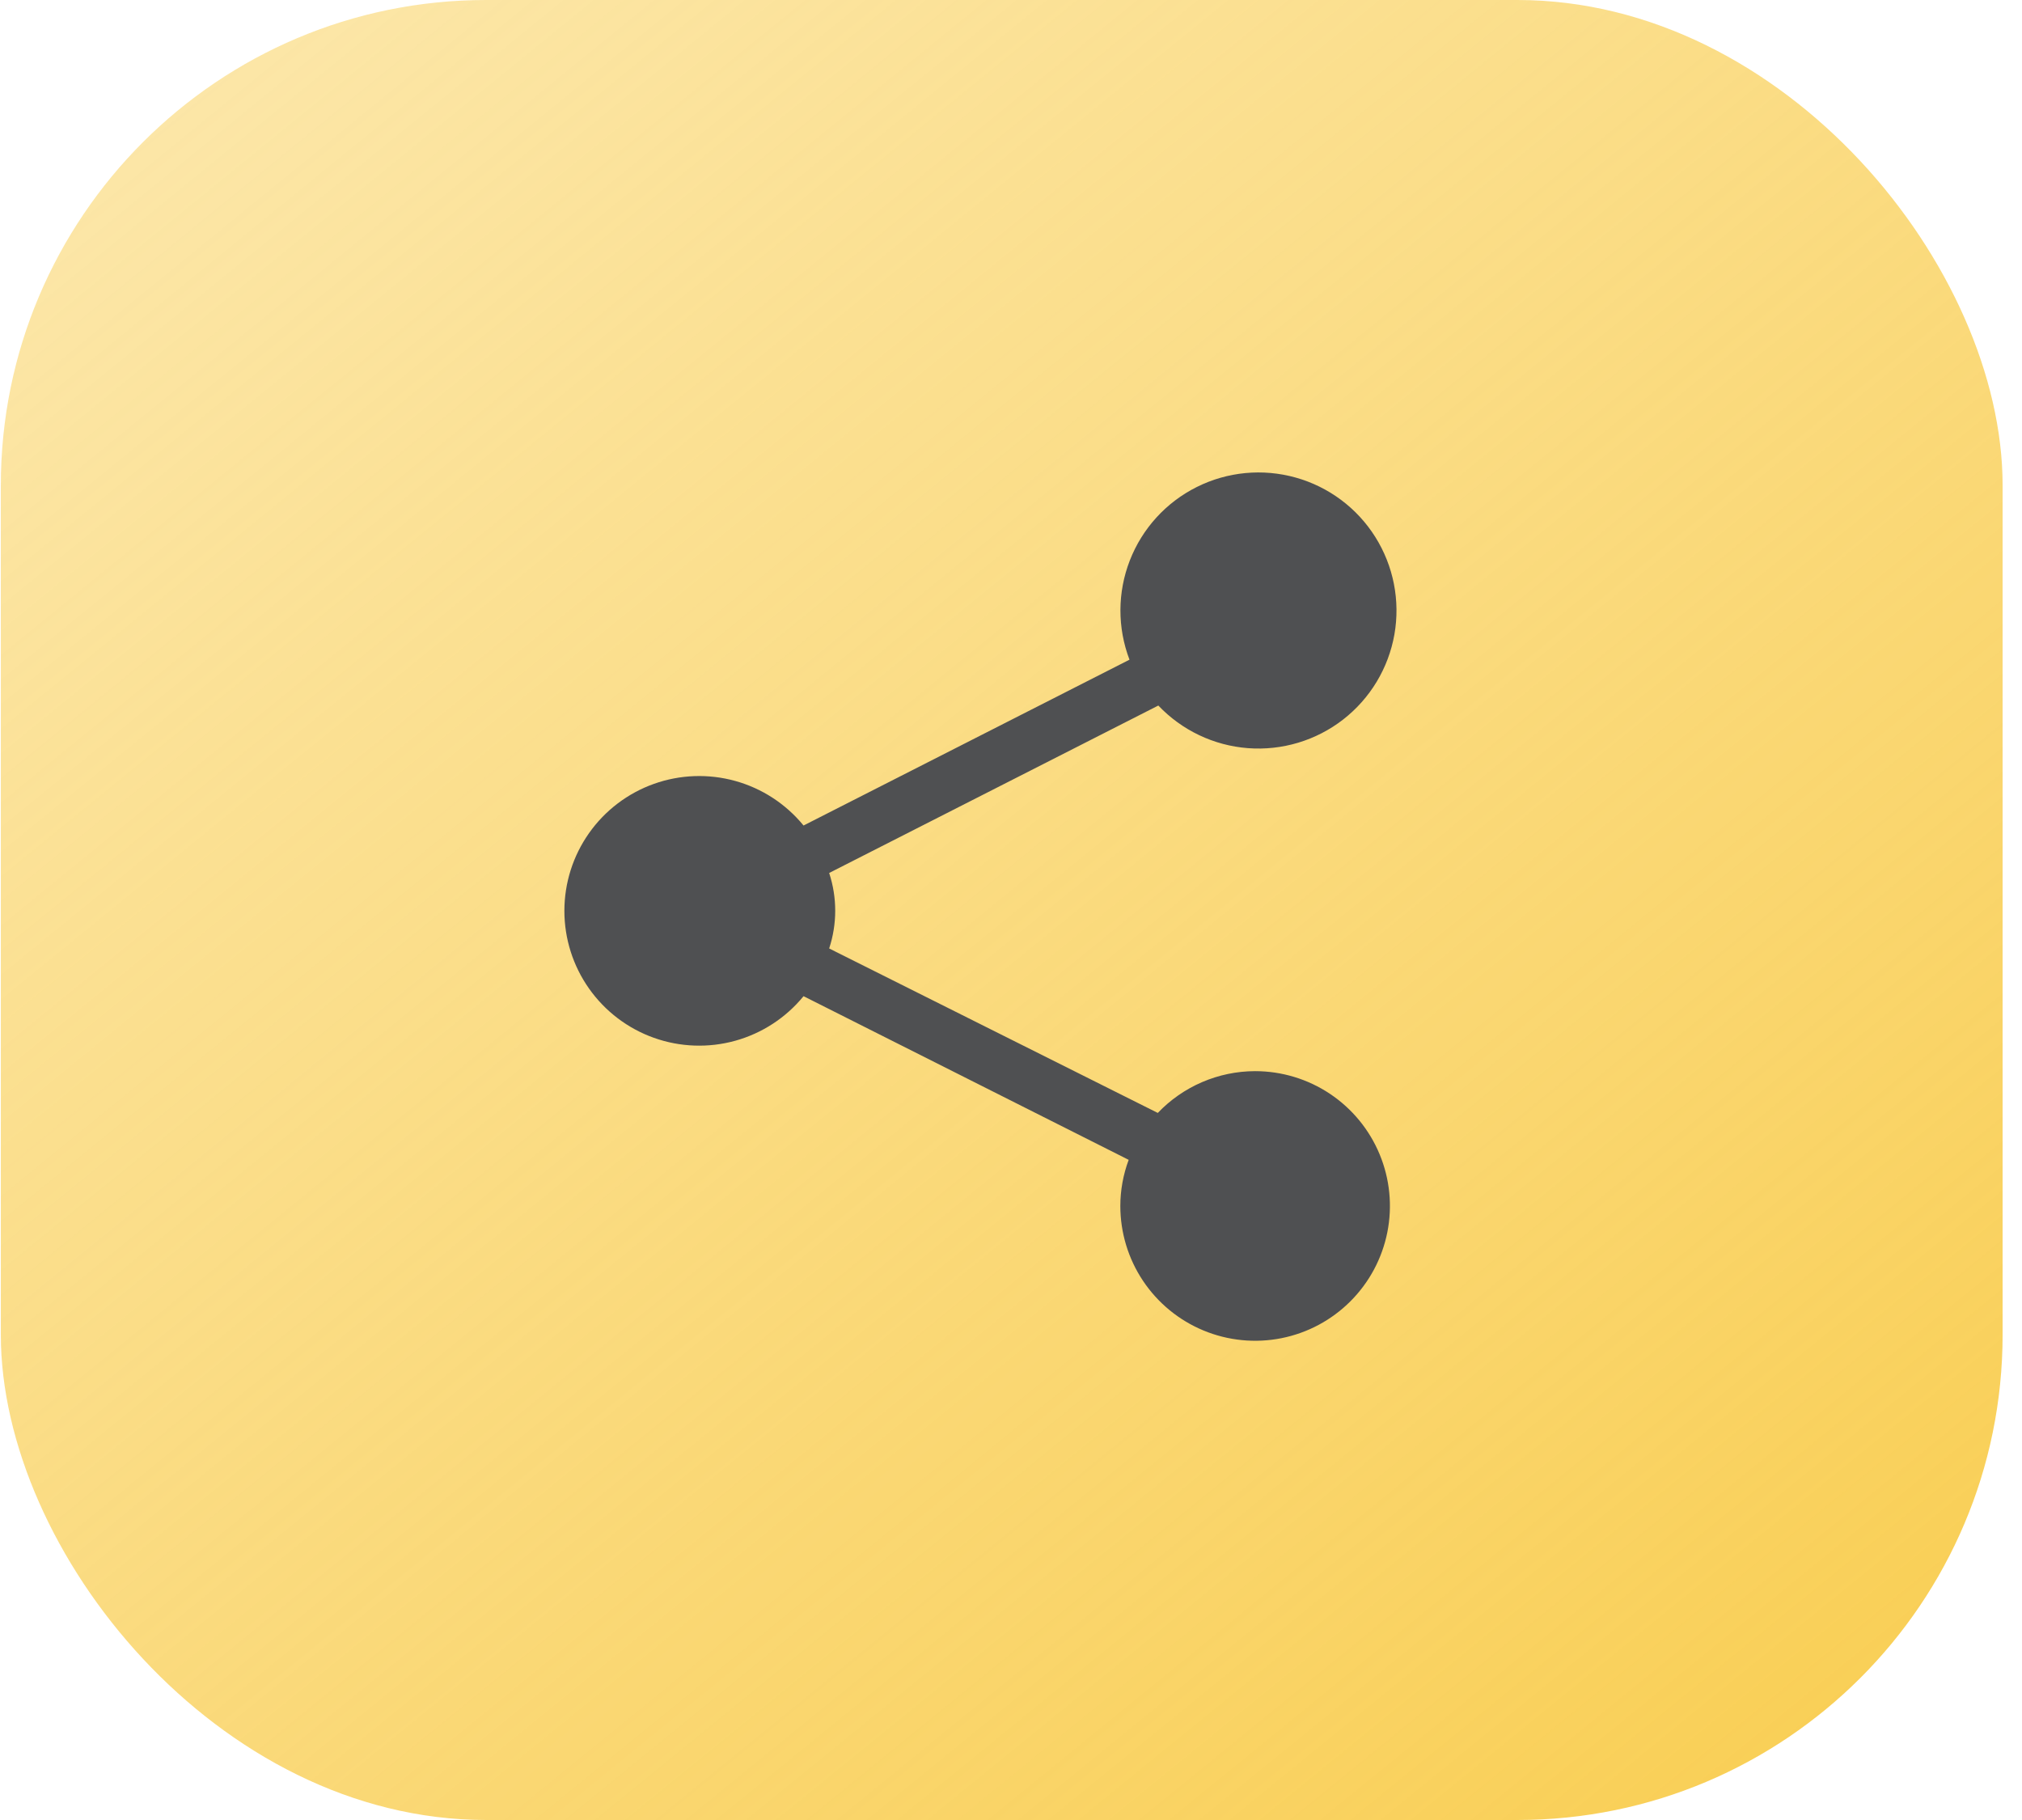 <svg width="100" height="90" viewBox="0 0 100 90" fill="none" xmlns="http://www.w3.org/2000/svg">
<rect x="0.041" width="99" height="90" rx="24" fill="url(#paint0_linear_3455_7716)"/>
<g clip-path="url(#clip0_3455_7716)">
<path d="M62.06 52.969C61.162 52.972 60.274 53.157 59.449 53.512C58.624 53.867 57.879 54.385 57.26 55.035L41.007 46.902C41.406 45.69 41.406 44.381 41.007 43.169L57.286 34.889C58.453 36.117 60.034 36.869 61.723 36.997C63.412 37.124 65.089 36.62 66.427 35.58C67.764 34.541 68.668 33.041 68.962 31.373C69.255 29.705 68.918 27.987 68.016 26.553C67.114 25.119 65.71 24.072 64.079 23.616C62.448 23.159 60.705 23.325 59.189 24.082C57.673 24.838 56.493 26.132 55.878 27.71C55.263 29.288 55.256 31.039 55.86 32.622L39.74 40.822C38.869 39.757 37.691 38.988 36.365 38.619C35.041 38.251 33.634 38.301 32.339 38.763C31.043 39.225 29.922 40.077 29.13 41.201C28.337 42.325 27.912 43.667 27.912 45.042C27.912 46.417 28.337 47.759 29.13 48.883C29.922 50.007 31.043 50.859 32.339 51.321C33.634 51.783 35.041 51.833 36.365 51.465C37.691 51.096 38.869 50.327 39.74 49.262L55.82 57.355C55.548 58.085 55.408 58.857 55.407 59.635C55.407 60.954 55.797 62.243 56.53 63.339C57.263 64.435 58.304 65.29 59.522 65.794C60.74 66.299 62.081 66.431 63.374 66.174C64.667 65.917 65.855 65.282 66.787 64.349C67.719 63.417 68.355 62.229 68.612 60.936C68.869 59.643 68.737 58.302 68.232 57.084C67.728 55.866 66.873 54.825 65.777 54.092C64.681 53.36 63.392 52.969 62.073 52.969H62.06Z" fill="#4F5052"/>
</g>
<defs>
<linearGradient id="paint0_linear_3455_7716" x1="5.516" y1="7.381" x2="78.43" y2="96.918" gradientUnits="userSpaceOnUse">
<stop stop-color="#F9CF56" stop-opacity="0.52"/>
<stop offset="1" stop-color="#F9CF56"/>
</linearGradient>
<clipPath id="clip0_3455_7716">
<rect width="48" height="48" fill="white" transform="translate(25.354 20.969)"/>
</clipPath>
</defs>
</svg>
